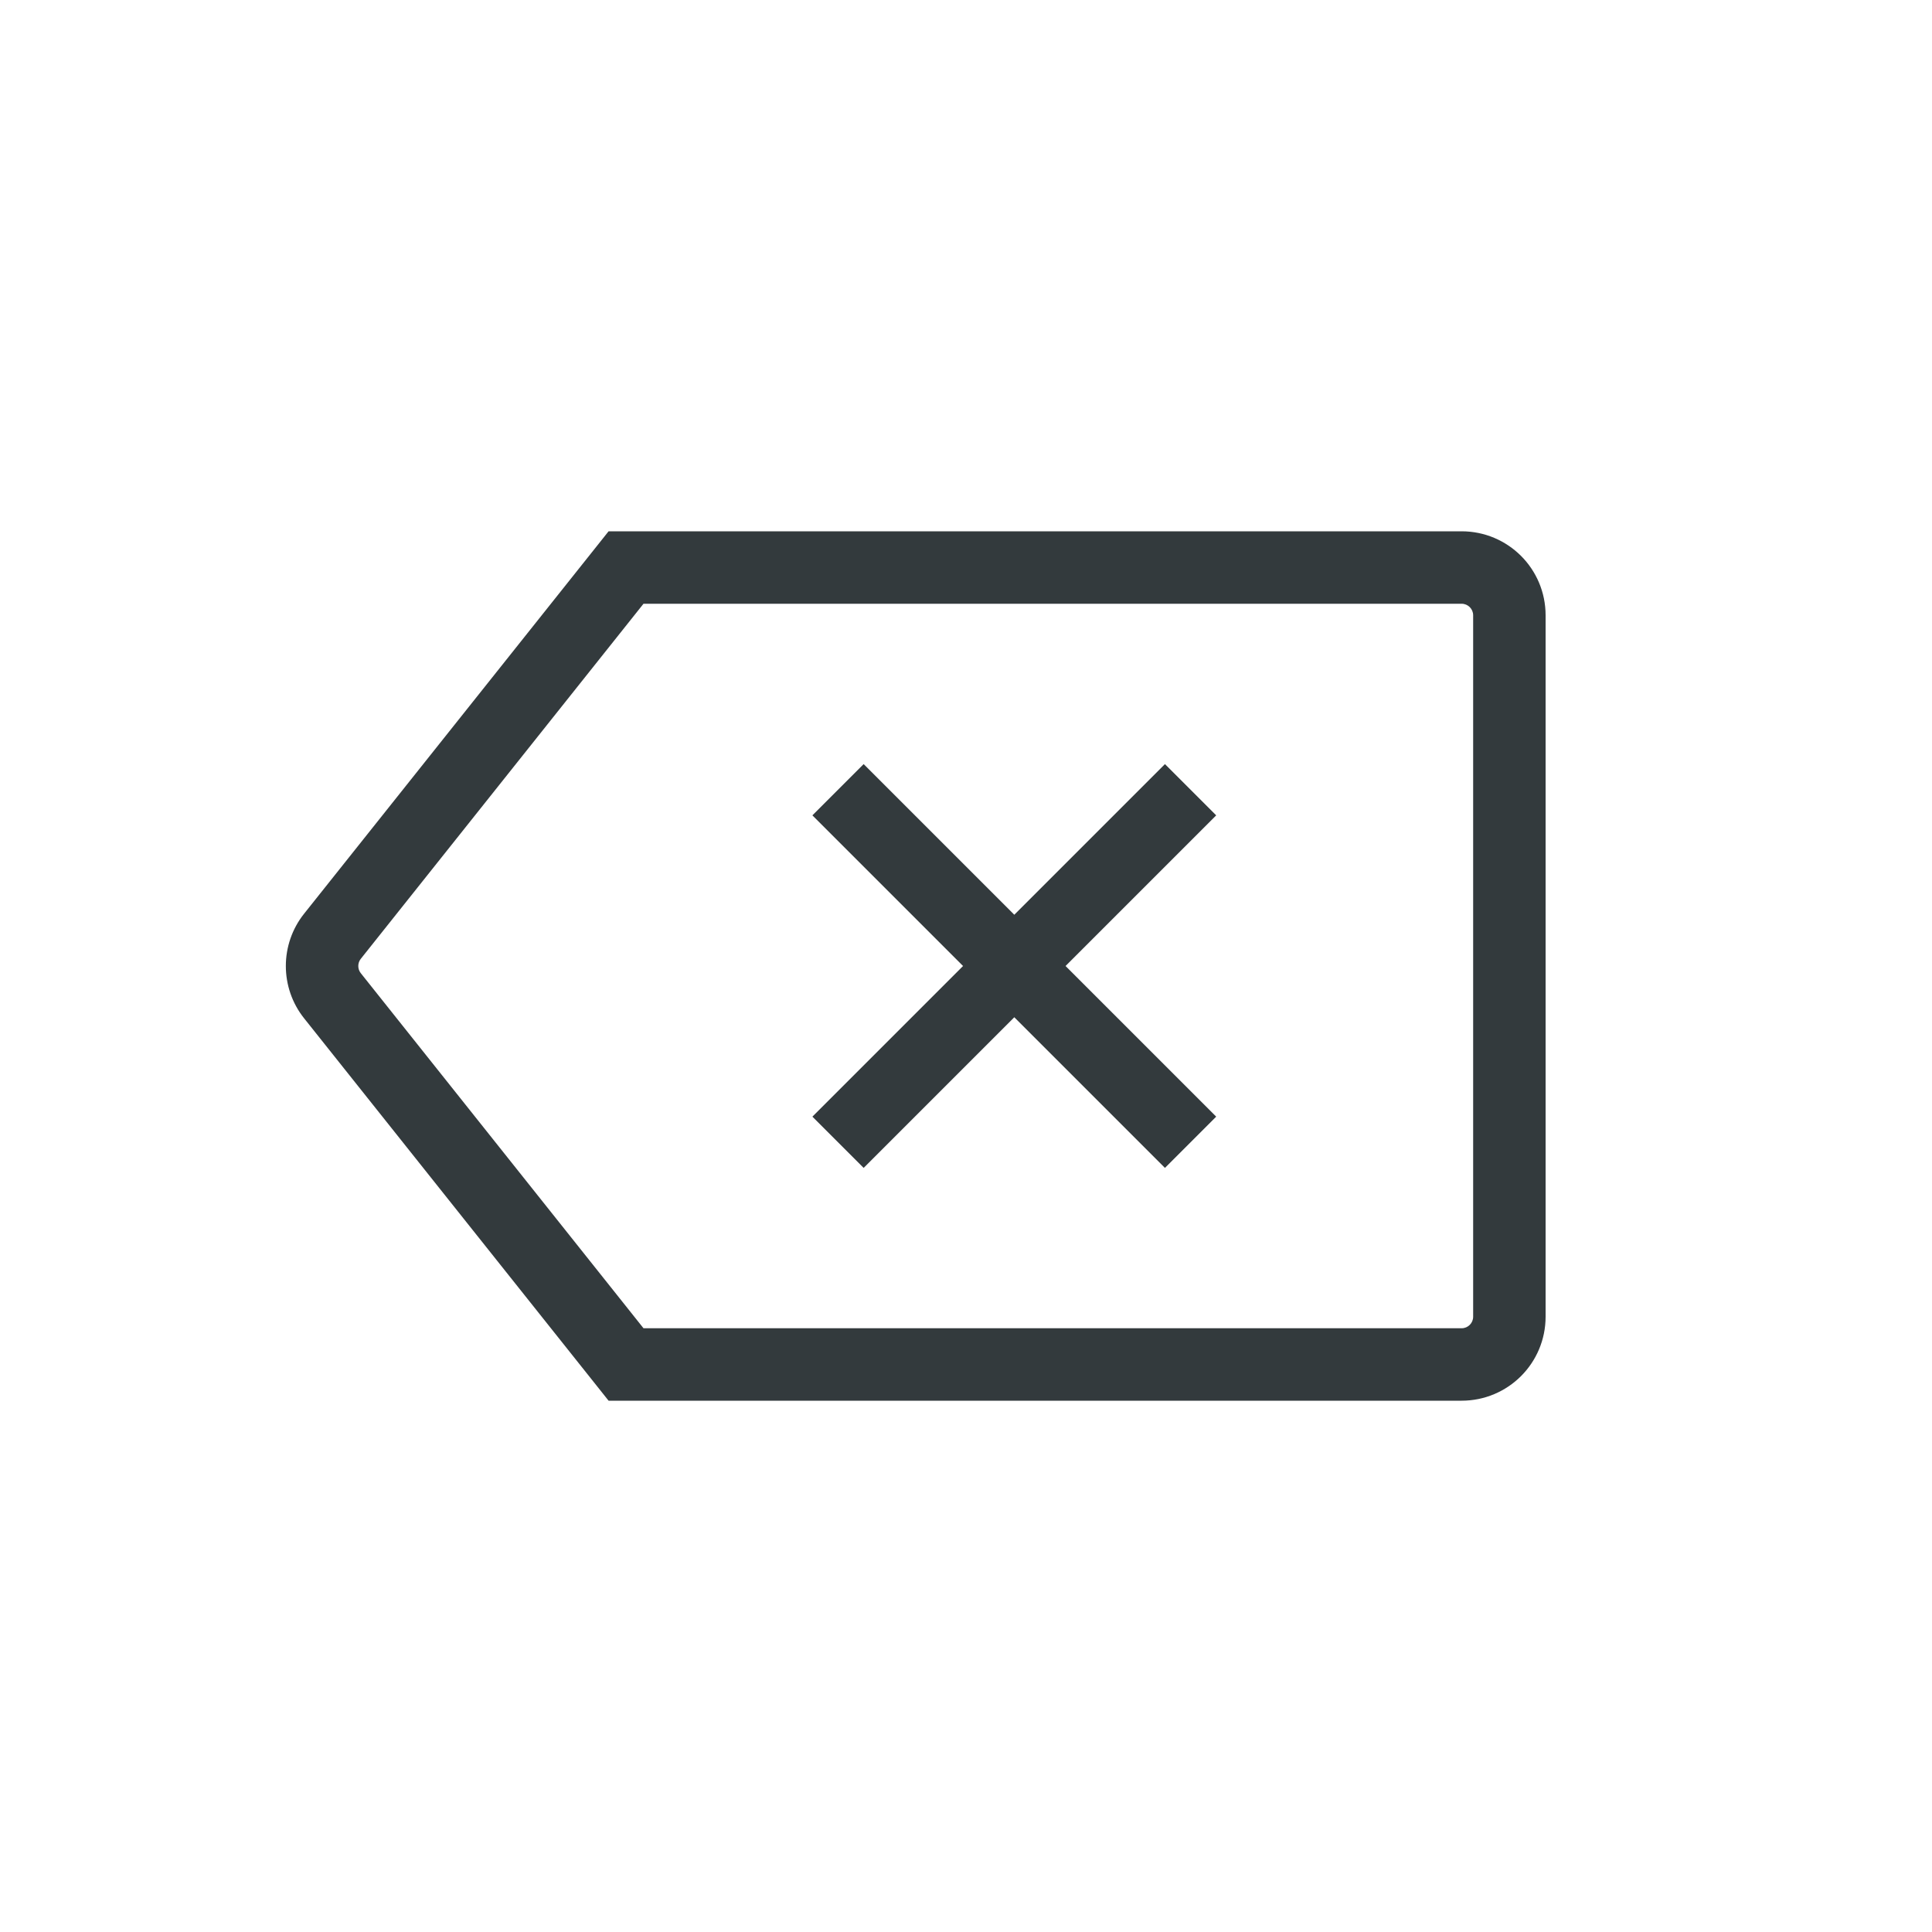 <svg width="40" height="40" viewBox="0 0 40 40" fill="none" xmlns="http://www.w3.org/2000/svg">
<path fill-rule="evenodd" clip-rule="evenodd" d="M12.962 11H12.6L12.375 11.283L6.297 18.916C6.044 19.233 5.918 19.617 5.918 20C5.918 20.383 6.044 20.767 6.297 21.084L12.375 28.717L12.6 29H12.962H30.261C30.741 29 31.177 28.805 31.491 28.491C31.805 28.177 32 27.741 32 27.261V12.739C32 12.259 31.805 11.823 31.491 11.509C31.177 11.195 30.741 11 30.261 11H12.962ZM7.47 19.851L13.323 12.5H30.261C30.327 12.5 30.386 12.526 30.43 12.57C30.474 12.614 30.5 12.673 30.5 12.739V27.261C30.5 27.327 30.474 27.386 30.43 27.43C30.386 27.474 30.327 27.5 30.261 27.5H13.323L7.47 20.149C7.435 20.105 7.418 20.053 7.418 20C7.418 19.947 7.435 19.895 7.47 19.851ZM17.881 24.18L21 21.061L24.119 24.18L25.18 23.119L22.061 20L25.18 16.881L24.119 15.82L21 18.939L17.881 15.82L16.82 16.881L19.939 20L16.82 23.119L17.881 24.18Z" fill="#333A3D"/>
</svg>
